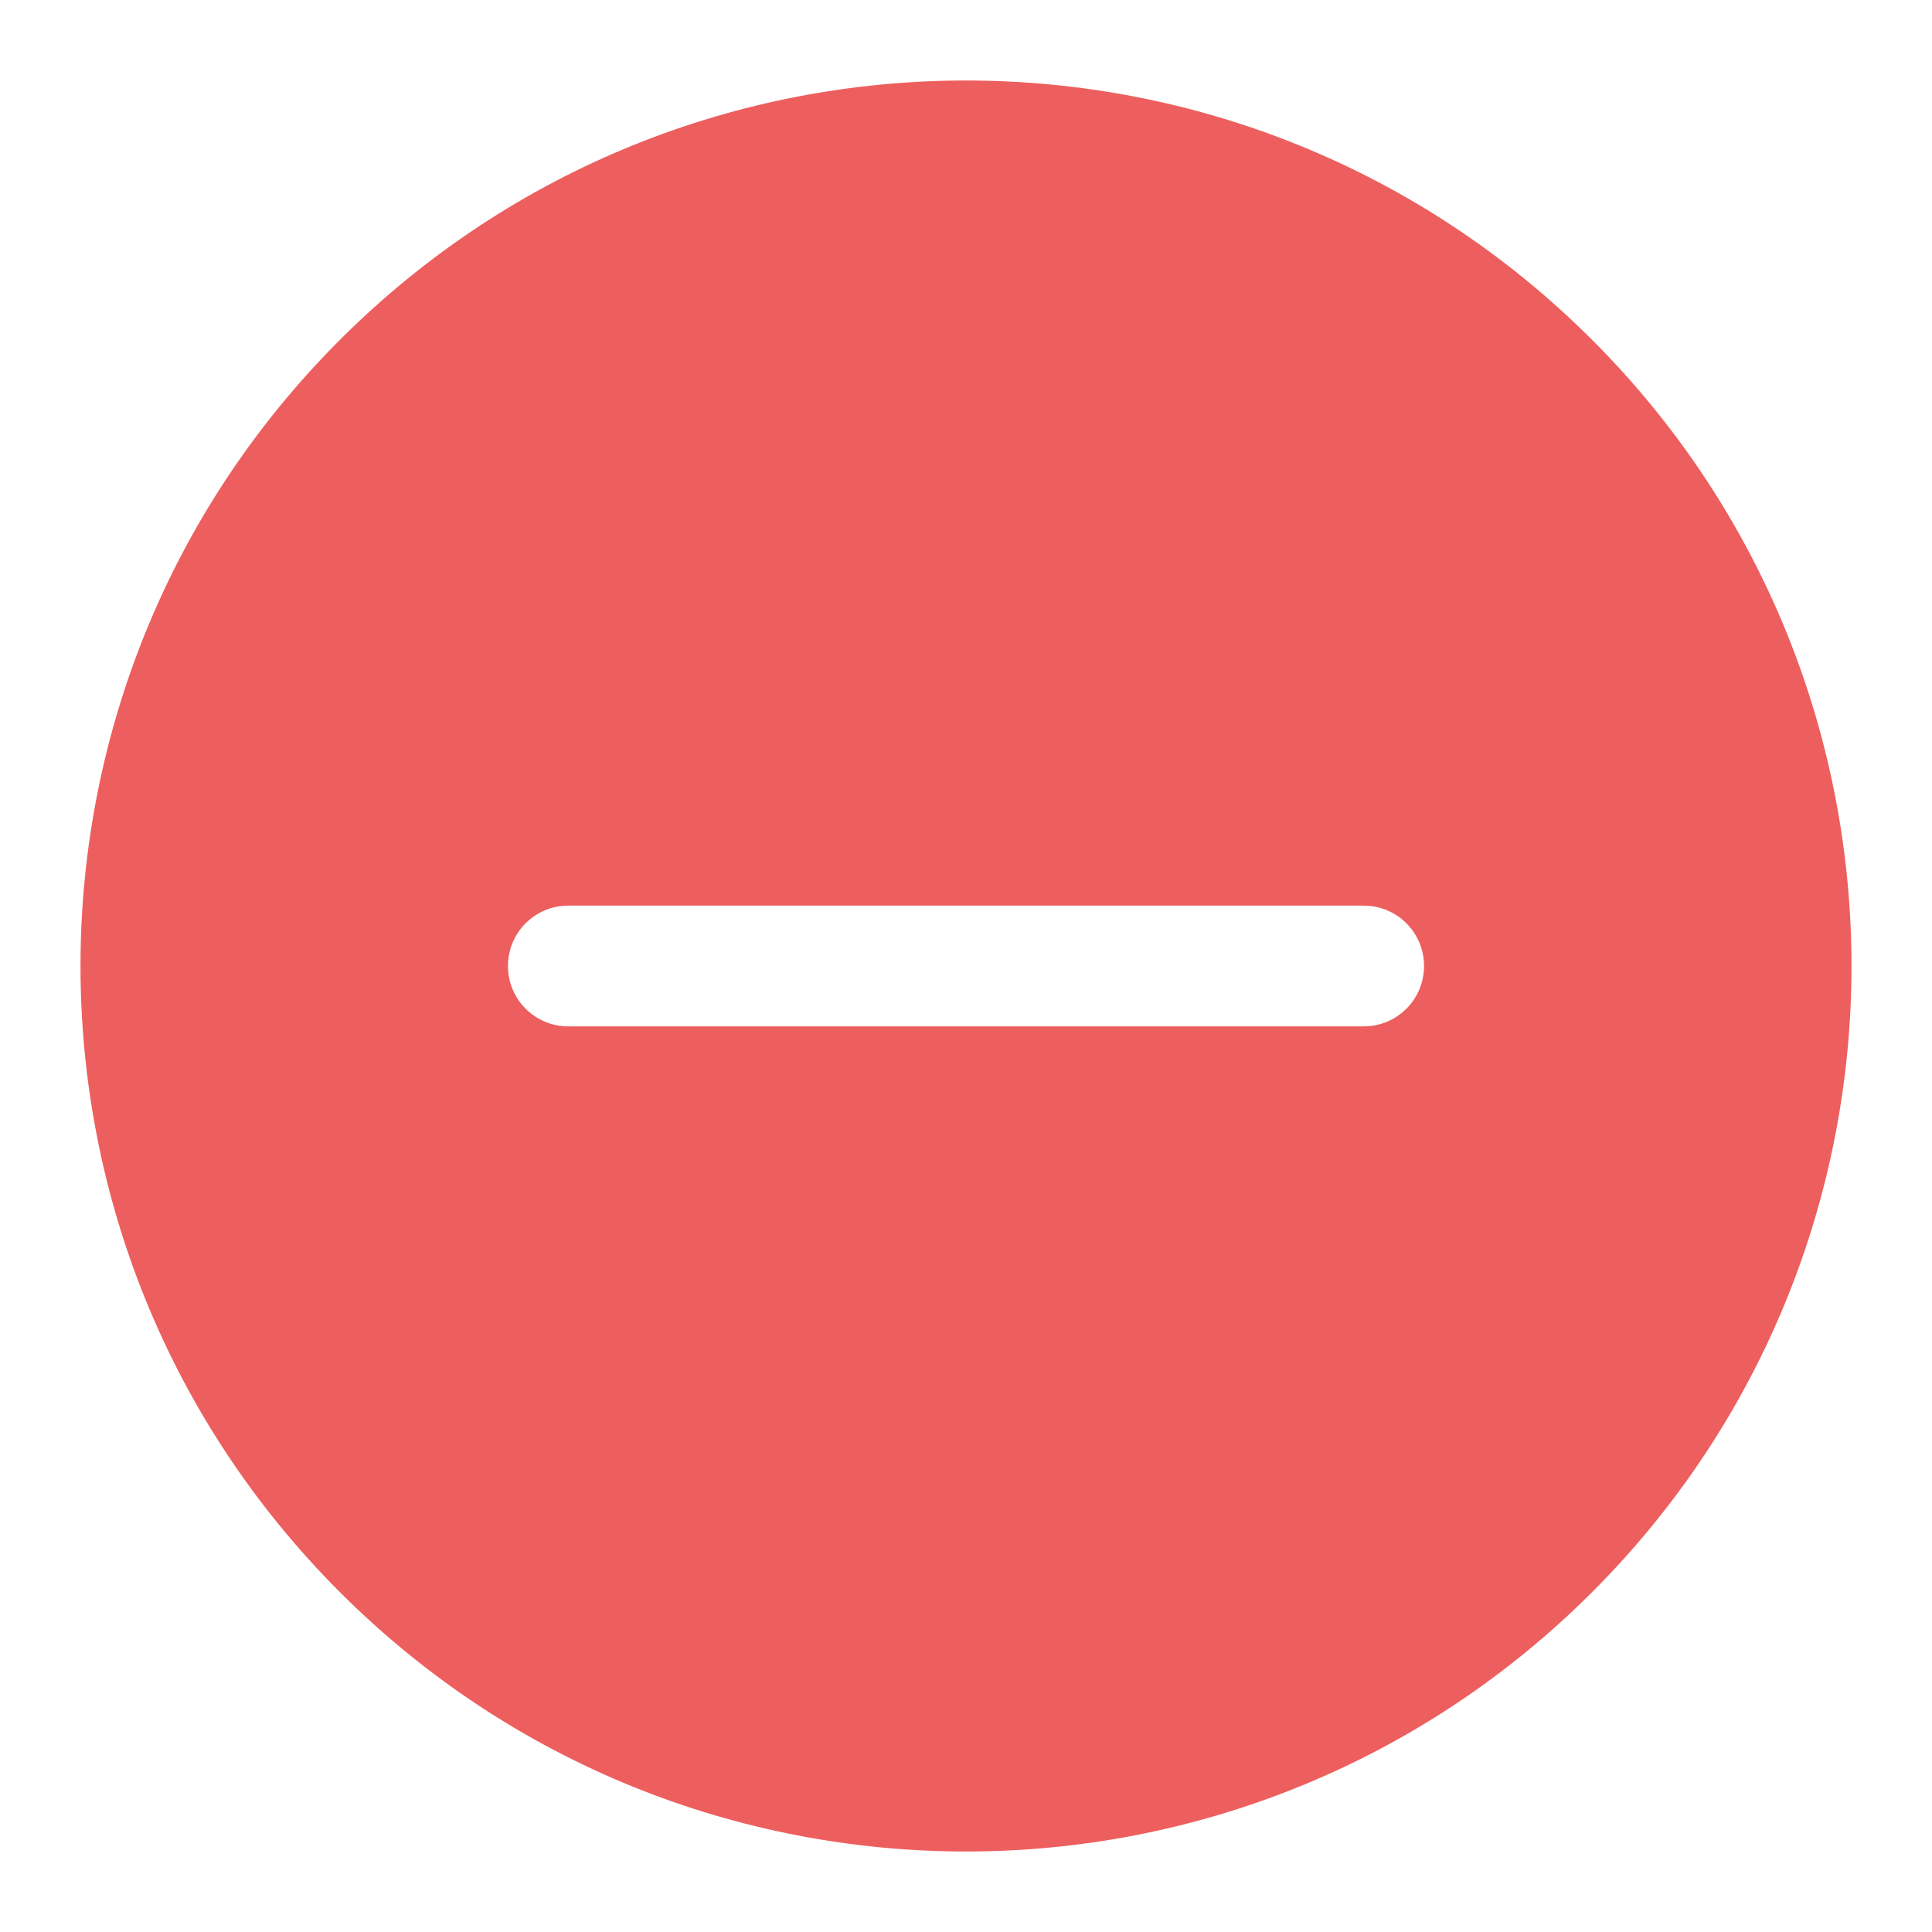 <svg width="12" height="12" viewBox="0 0 12 12" fill="none" xmlns="http://www.w3.org/2000/svg">
<path fill-rule="evenodd" clip-rule="evenodd" d="M2.111 2.111C4.259 -0.037 7.741 -0.037 9.889 2.111C12.037 4.259 12.037 7.741 9.889 9.889C7.741 12.037 4.259 12.037 2.111 9.889C-0.037 7.741 -0.037 4.259 2.111 2.111ZM3.53 5.625C3.322 5.625 3.155 5.793 3.155 6C3.155 6.207 3.322 6.375 3.53 6.375H8.47C8.678 6.375 8.845 6.207 8.845 6C8.845 5.793 8.678 5.625 8.47 5.625H3.53Z" fill="#ED5F5E"/>
</svg>
